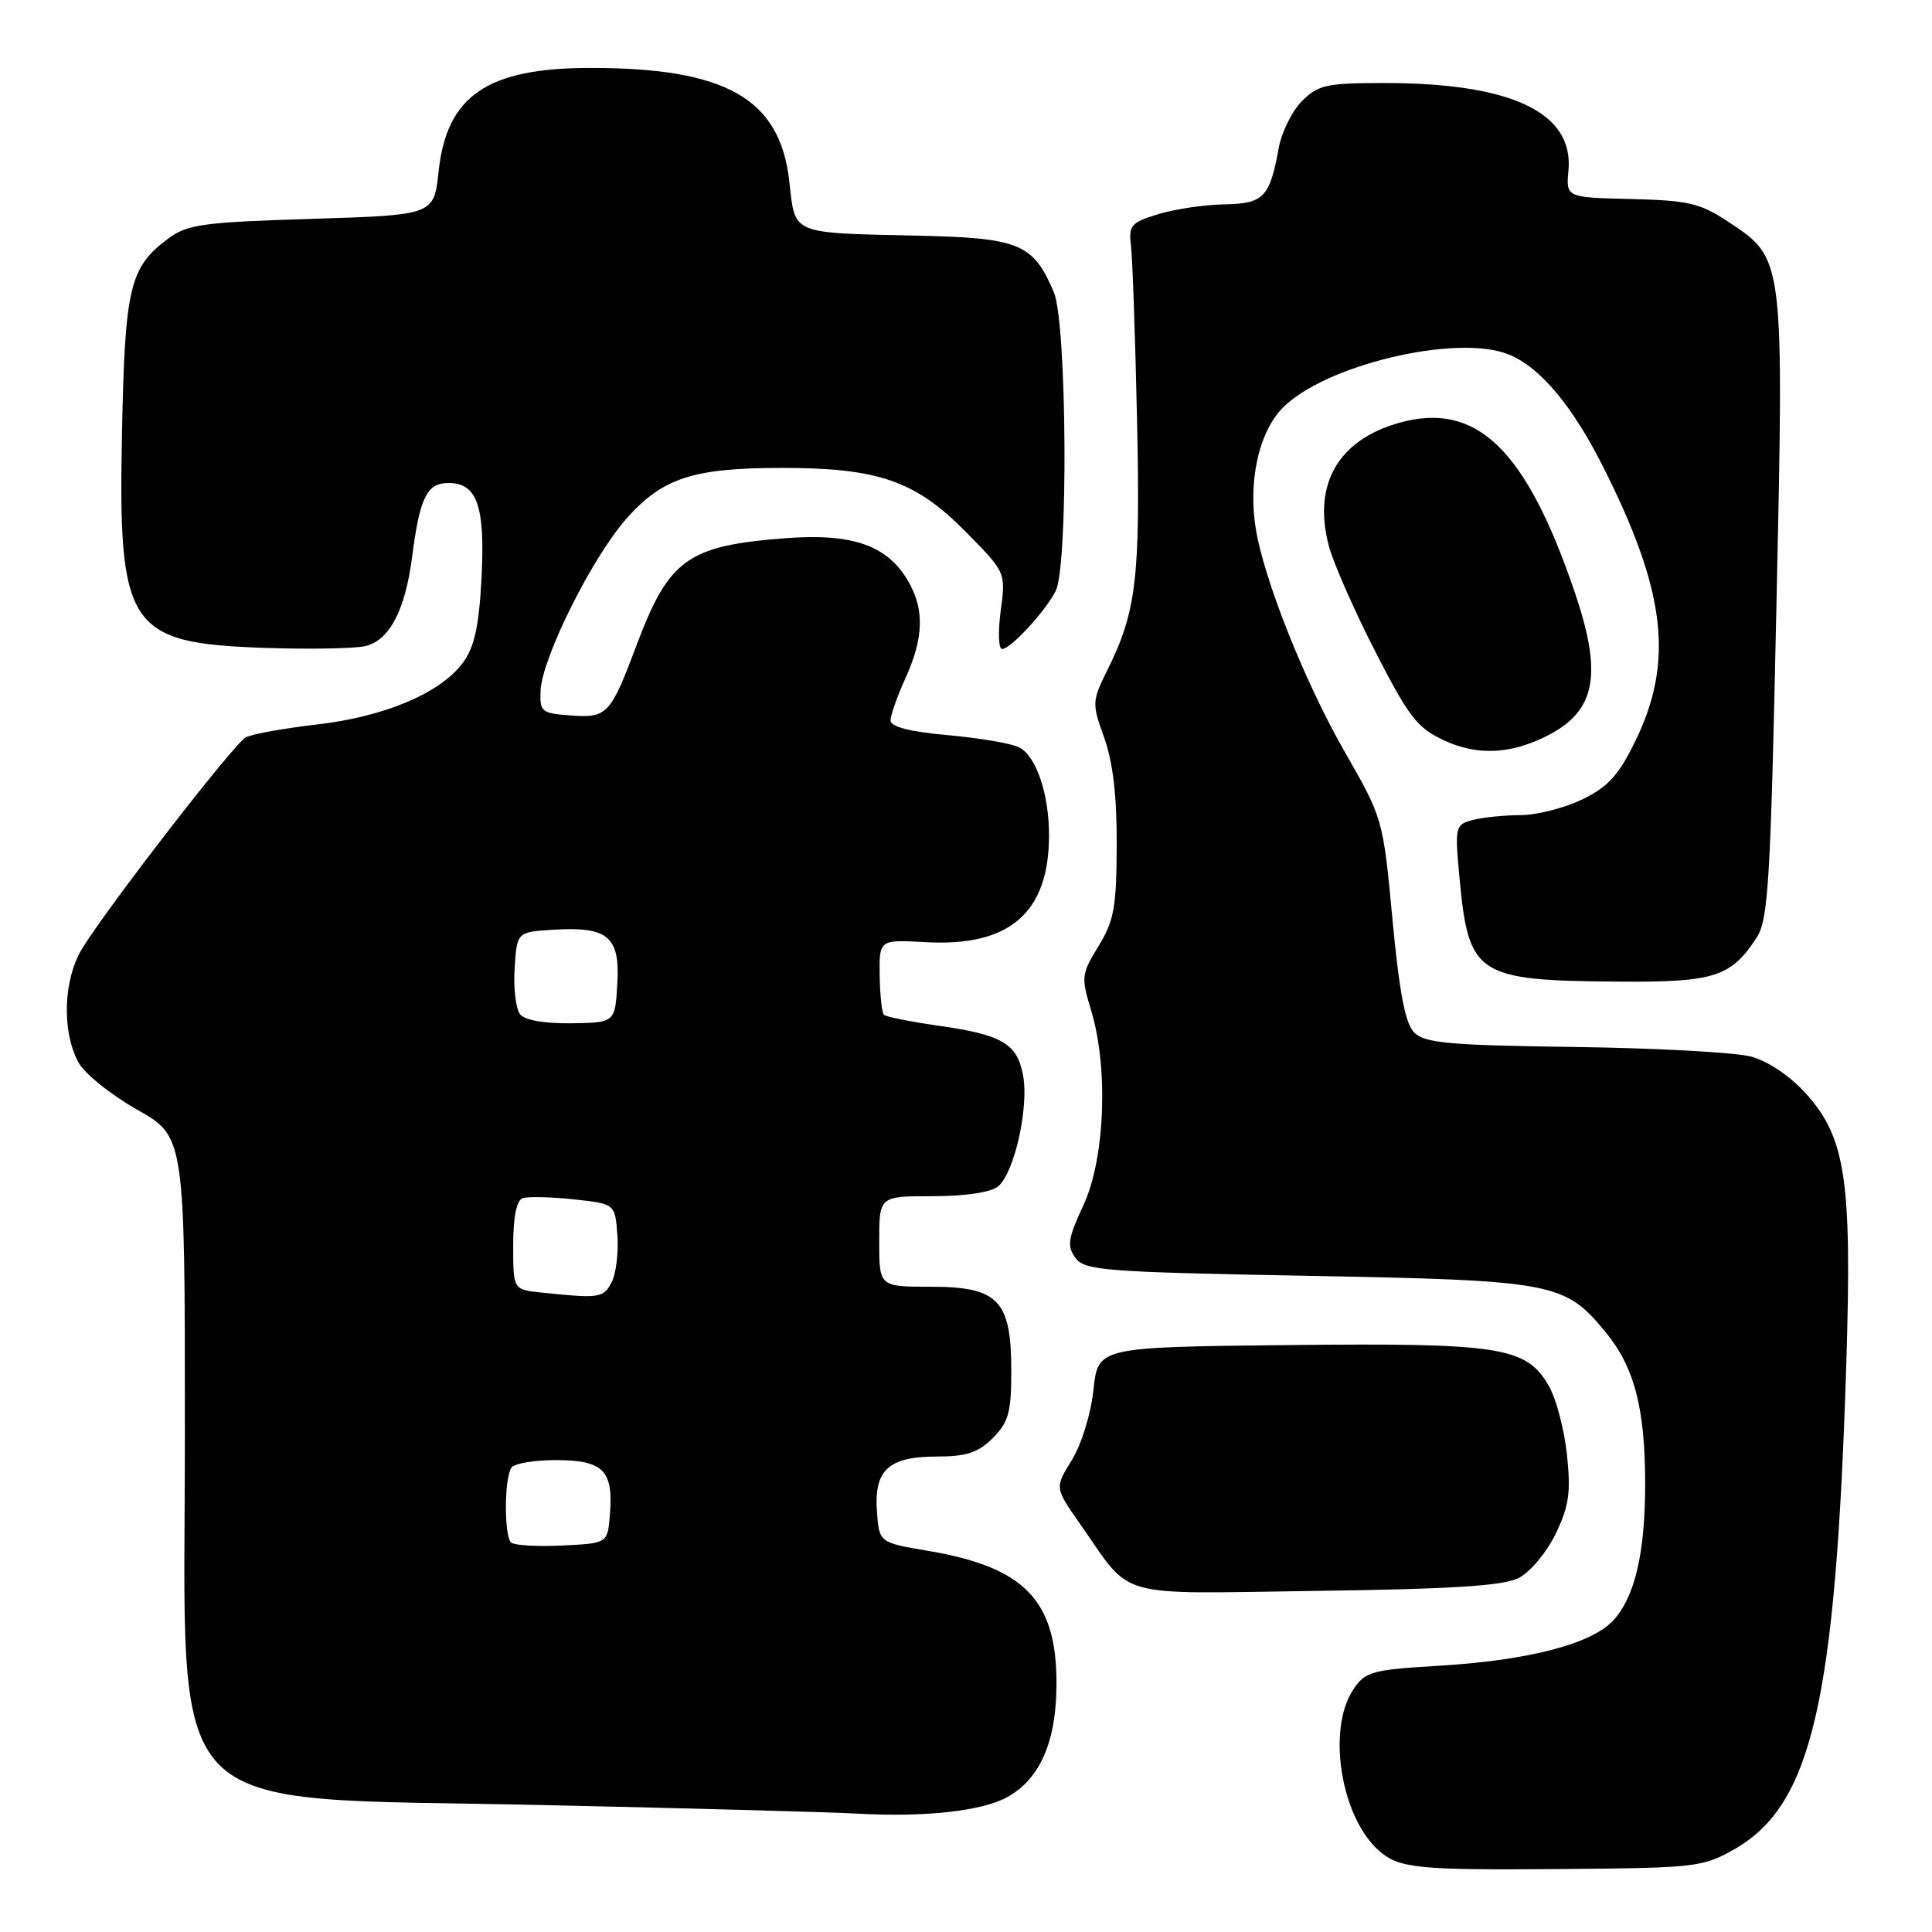 <?xml version="1.0" encoding="UTF-8" standalone="no"?>
<!DOCTYPE svg PUBLIC "-//W3C//DTD SVG 1.1//EN" "http://www.w3.org/Graphics/SVG/1.1/DTD/svg11.dtd" >
<svg xmlns="http://www.w3.org/2000/svg" xmlns:xlink="http://www.w3.org/1999/xlink" version="1.1" viewBox="0 0 256 256">
 <g >
 <path fill="currentColor"
d=" M 229.85 245.01 C 240.11 239.13 243.25 225.47 244.65 180.50 C 245.40 156.37 244.55 150.73 239.30 144.91 C 237.19 142.57 234.28 140.61 232.02 140.00 C 229.94 139.45 219.43 138.87 208.64 138.73 C 192.07 138.51 188.79 138.21 187.40 136.83 C 186.21 135.64 185.43 131.60 184.51 121.84 C 183.26 108.50 183.25 108.45 178.18 99.62 C 172.90 90.41 167.47 76.77 166.39 70.01 C 165.39 63.81 166.77 57.46 169.80 54.21 C 175.22 48.42 193.09 44.14 199.97 46.99 C 204.11 48.70 208.36 53.78 212.45 61.91 C 220.76 78.40 221.83 87.69 216.66 98.26 C 214.48 102.73 213.06 104.28 209.65 105.93 C 207.29 107.07 203.60 108.01 201.43 108.01 C 199.27 108.02 196.43 108.31 195.12 108.66 C 192.82 109.28 192.76 109.53 193.39 116.31 C 194.59 129.23 195.65 129.92 214.30 130.07 C 227.13 130.17 229.33 129.48 232.74 124.28 C 234.31 121.88 234.60 117.15 235.38 80.55 C 236.39 33.89 236.44 34.30 228.96 29.36 C 225.29 26.92 223.71 26.56 216.14 26.37 C 207.50 26.17 207.50 26.17 207.83 22.58 C 208.53 14.91 200.30 11.00 183.41 11.00 C 175.78 11.00 174.66 11.25 172.52 13.39 C 171.21 14.70 169.82 17.51 169.43 19.64 C 168.26 26.15 167.44 26.99 162.21 27.08 C 159.62 27.12 155.70 27.70 153.50 28.37 C 149.87 29.48 149.53 29.86 149.86 32.55 C 150.06 34.17 150.42 44.50 150.66 55.50 C 151.12 76.51 150.59 81.04 146.74 88.77 C 144.69 92.92 144.67 93.19 146.32 97.77 C 147.47 101.00 148.00 105.52 147.97 112.00 C 147.94 120.22 147.62 122.02 145.55 125.38 C 143.29 129.06 143.24 129.49 144.58 133.88 C 146.89 141.49 146.42 153.56 143.57 159.67 C 141.51 164.11 141.36 165.10 142.50 166.67 C 143.72 168.35 146.27 168.55 173.17 169.05 C 205.92 169.66 207.32 169.92 212.74 176.50 C 216.57 181.15 218.00 186.64 217.99 196.69 C 217.99 205.82 216.62 211.62 213.76 214.72 C 210.90 217.82 202.63 219.98 190.96 220.70 C 181.70 221.26 180.92 221.47 179.30 223.90 C 175.83 229.11 177.65 240.69 182.65 245.16 C 185.36 247.59 187.67 247.82 207.50 247.65 C 224.71 247.51 225.69 247.39 229.85 245.01 Z  M 133.50 238.11 C 137.86 235.67 140.00 230.70 139.99 223.00 C 139.99 212.03 135.73 207.65 123.00 205.50 C 116.50 204.40 116.50 204.40 116.20 200.32 C 115.79 194.79 117.73 193.00 124.12 193.00 C 128.06 193.00 129.60 192.49 131.55 190.55 C 133.64 188.45 134.00 187.15 134.00 181.66 C 134.00 172.29 132.29 170.50 123.33 170.50 C 116.50 170.50 116.50 170.50 116.50 164.50 C 116.50 158.50 116.50 158.50 123.59 158.50 C 127.94 158.50 131.29 158.00 132.26 157.20 C 134.40 155.43 136.36 146.71 135.56 142.49 C 134.77 138.25 132.79 137.10 124.21 135.89 C 120.59 135.37 117.40 134.73 117.12 134.46 C 116.85 134.18 116.60 131.83 116.56 129.23 C 116.50 124.50 116.50 124.50 122.65 124.84 C 133.78 125.47 139.00 120.95 139.00 110.68 C 139.00 105.21 137.32 100.24 135.07 99.04 C 134.12 98.53 129.89 97.80 125.67 97.42 C 120.56 96.96 118.00 96.31 118.00 95.47 C 118.00 94.78 118.89 92.26 119.98 89.86 C 122.42 84.48 122.51 80.68 120.29 76.92 C 117.52 72.23 112.89 70.63 104.00 71.32 C 91.13 72.31 88.64 74.10 84.38 85.41 C 80.88 94.72 80.47 95.16 75.59 94.80 C 71.74 94.52 71.51 94.32 71.63 91.50 C 71.83 87.16 78.41 73.96 82.95 68.79 C 87.77 63.32 91.80 62.00 103.68 62.00 C 116.35 62.00 121.30 63.72 127.89 70.39 C 133.28 75.84 133.28 75.84 132.60 80.92 C 132.23 83.72 132.31 86.00 132.78 86.00 C 133.90 86.00 138.47 81.06 139.88 78.32 C 141.57 75.02 141.38 42.82 139.64 38.72 C 136.91 32.28 135.10 31.53 121.65 31.23 C 104.61 30.84 105.39 31.18 104.58 23.97 C 103.34 13.06 96.20 9.00 78.26 9.00 C 64.58 9.00 59.20 12.66 58.12 22.70 C 57.50 28.50 57.50 28.50 41.32 29.00 C 26.93 29.44 24.83 29.73 22.32 31.59 C 17.19 35.39 16.56 37.98 16.17 57.06 C 15.63 83.29 16.91 85.23 35.18 85.85 C 41.12 86.05 47.10 85.94 48.47 85.60 C 51.61 84.81 53.69 80.83 54.59 73.91 C 55.62 65.90 56.55 64.00 59.44 64.00 C 63.24 64.00 64.30 67.09 63.80 76.68 C 63.47 82.95 62.86 85.73 61.37 87.77 C 58.42 91.82 50.97 94.98 41.92 96.01 C 37.55 96.51 33.33 97.28 32.54 97.72 C 30.97 98.60 14.43 119.95 10.93 125.62 C 8.41 129.70 8.14 136.49 10.35 140.69 C 11.14 142.21 14.58 144.99 18.13 147.01 C 24.50 150.61 24.50 150.61 24.50 189.73 C 24.50 242.24 20.47 238.04 72.00 239.18 C 91.53 239.61 110.20 240.12 113.50 240.31 C 122.51 240.82 130.14 239.99 133.50 238.11 Z  M 201.24 209.09 C 202.75 208.32 204.93 205.70 206.12 203.26 C 207.90 199.58 208.16 197.77 207.63 192.75 C 207.28 189.41 206.19 185.29 205.20 183.59 C 202.21 178.46 198.82 177.93 170.62 178.23 C 145.50 178.50 145.50 178.50 144.89 184.15 C 144.55 187.34 143.30 191.40 142.02 193.47 C 139.76 197.13 139.76 197.13 143.04 201.82 C 150.19 212.02 147.21 211.17 174.48 210.80 C 192.52 210.56 199.18 210.13 201.24 209.09 Z  M 205.15 97.42 C 211.48 94.15 212.36 89.34 208.64 78.41 C 202.20 59.49 195.64 53.16 185.42 56.02 C 177.28 58.30 173.91 64.21 176.09 72.39 C 176.70 74.65 179.47 80.94 182.25 86.37 C 186.71 95.06 187.79 96.46 191.40 98.13 C 195.82 100.17 200.28 99.94 205.15 97.42 Z  M 67.71 204.38 C 66.78 203.44 66.82 195.79 67.77 194.47 C 68.17 193.90 70.89 193.45 73.82 193.47 C 79.99 193.51 81.30 194.88 80.81 200.77 C 80.50 204.50 80.50 204.50 74.46 204.79 C 71.14 204.95 68.10 204.77 67.71 204.38 Z  M 71.75 171.27 C 68.00 170.88 68.00 170.88 68.00 165.05 C 68.00 161.28 68.44 159.06 69.25 158.77 C 69.94 158.53 72.97 158.59 76.00 158.92 C 81.50 159.50 81.50 159.50 81.81 163.71 C 81.97 166.03 81.62 168.84 81.02 169.96 C 79.93 172.00 79.41 172.07 71.75 171.27 Z  M 68.93 134.42 C 68.36 133.72 68.02 130.98 68.19 128.33 C 68.50 123.50 68.50 123.50 73.22 123.20 C 80.54 122.73 82.16 124.07 81.80 130.31 C 81.50 135.50 81.50 135.50 75.74 135.59 C 72.22 135.64 69.57 135.19 68.93 134.42 Z "/>
</g>
</svg>